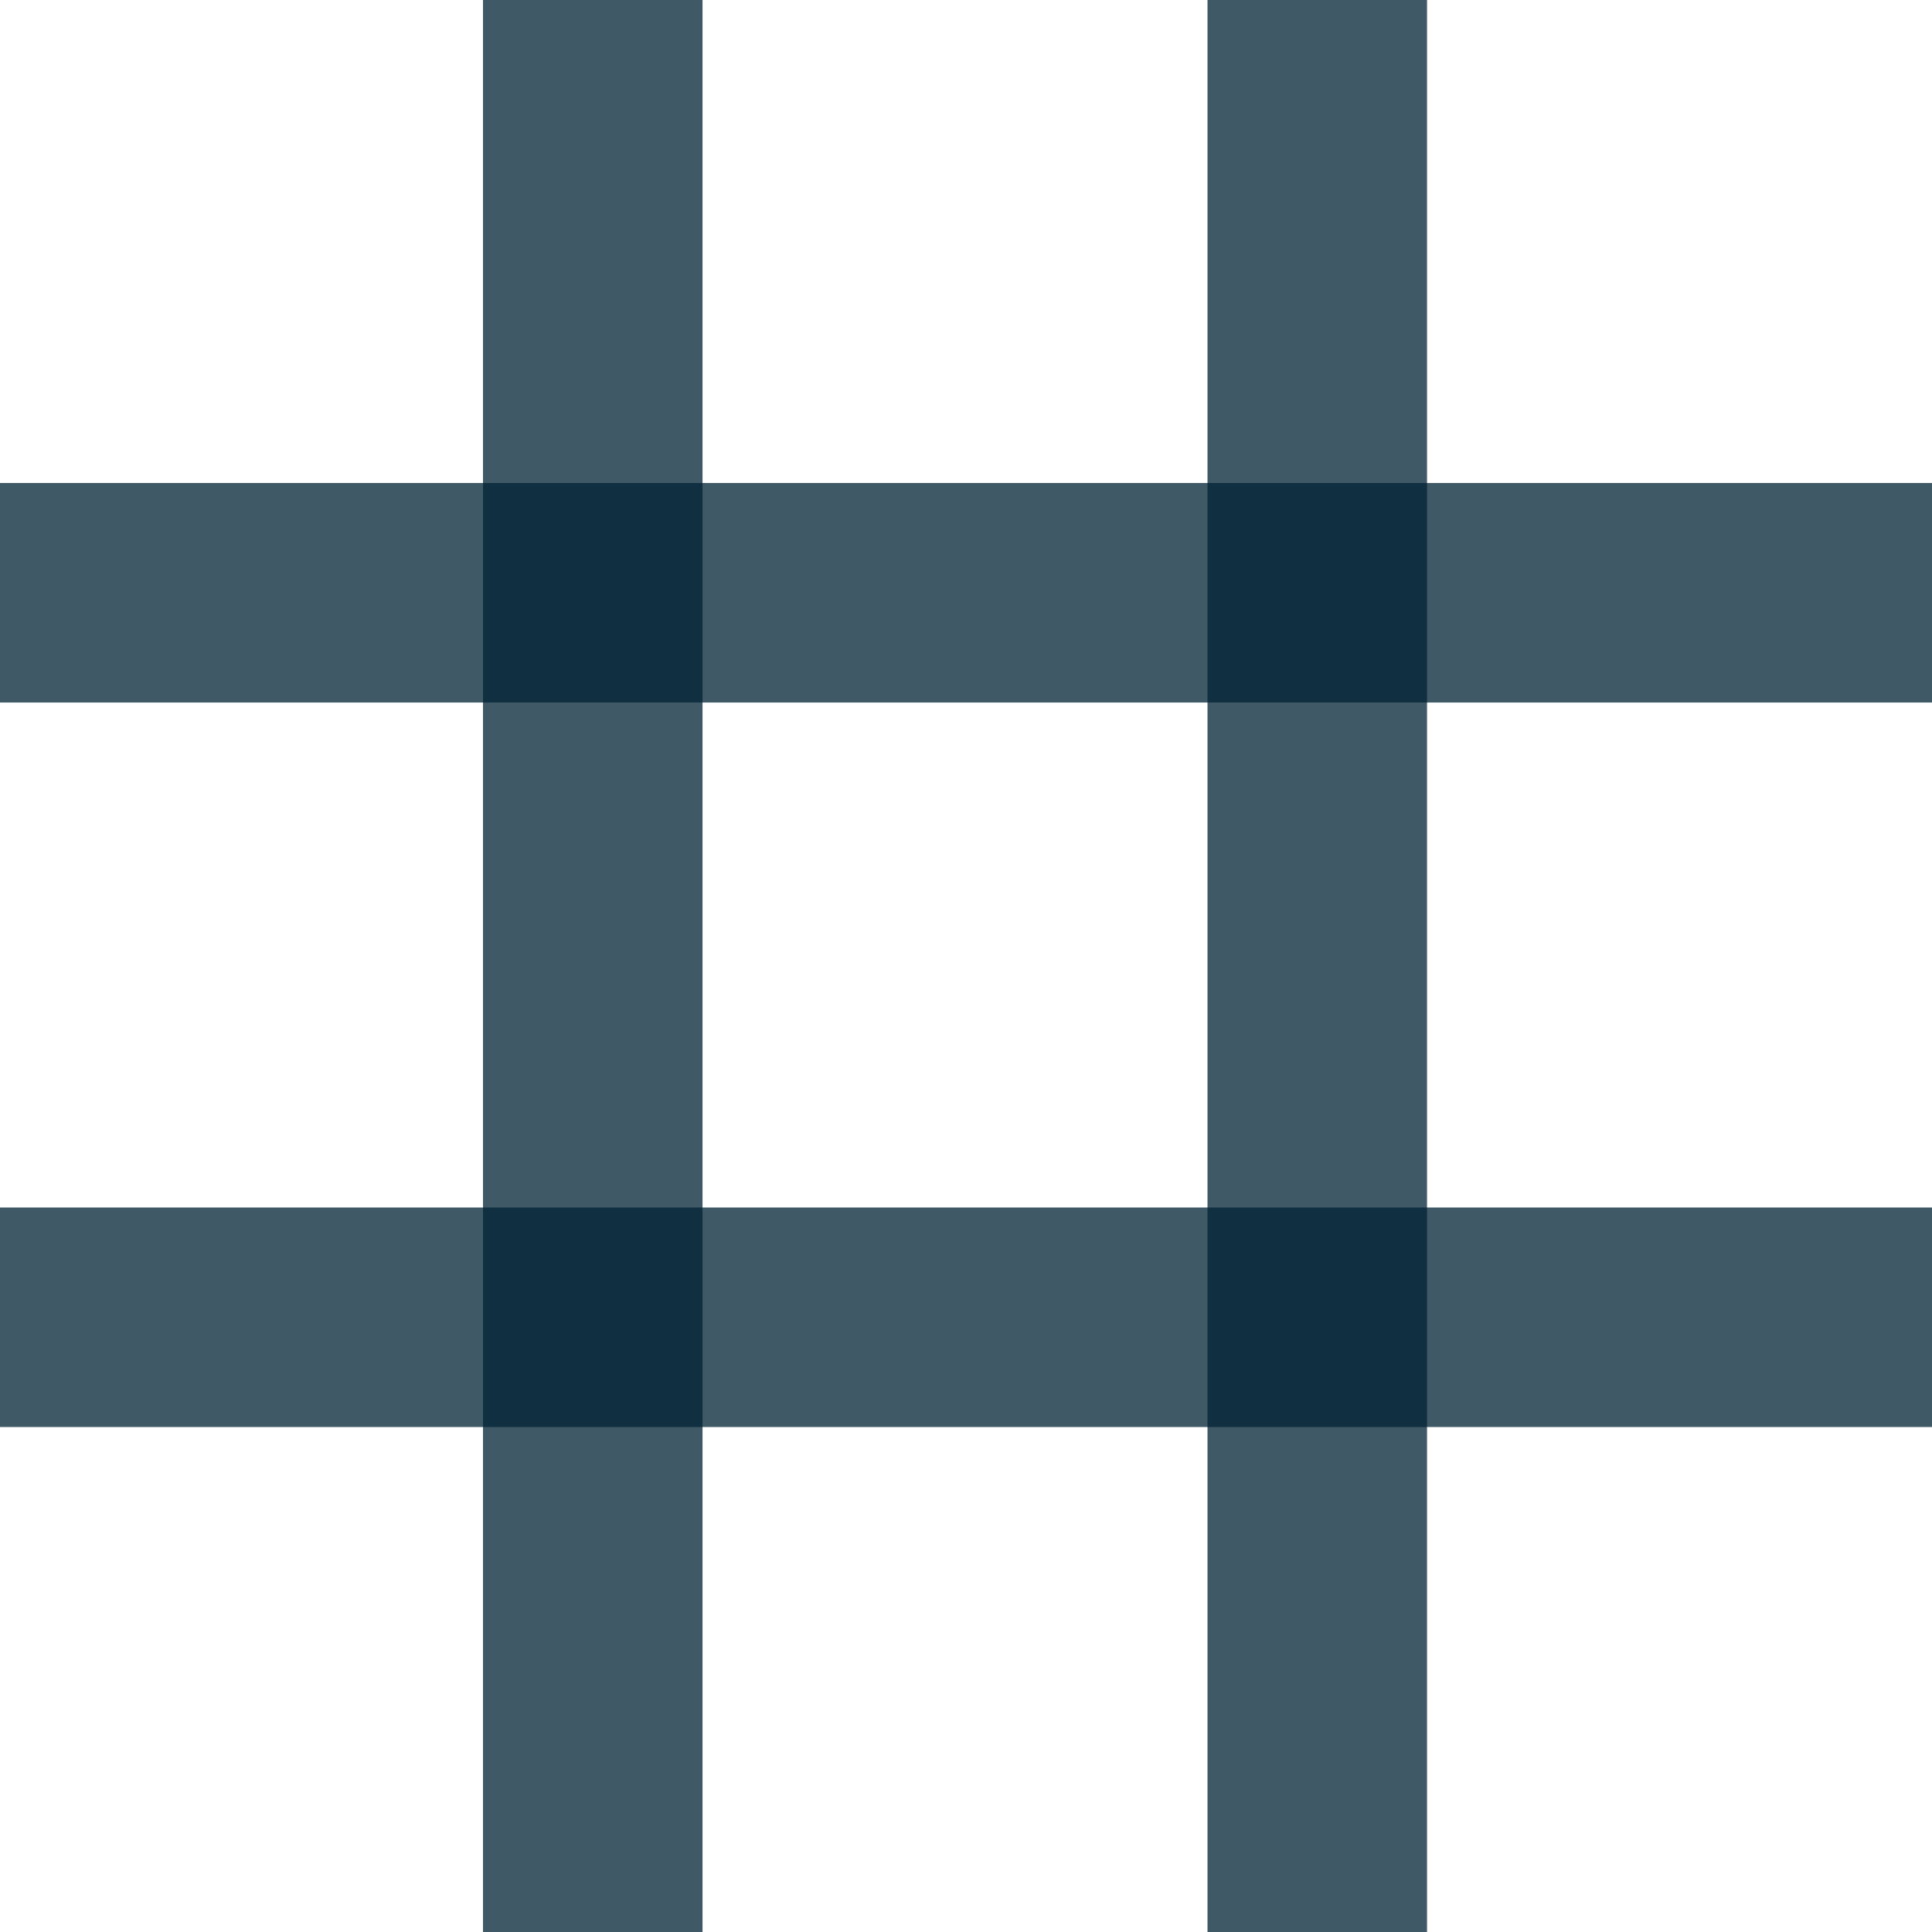 <svg width="24" height="24" viewBox="0 0 24 24" fill="none" xmlns="http://www.w3.org/2000/svg">
<rect x="6" width="2.727" height="24" fill="#002233" fill-opacity="0.75"/>
<rect x="15" width="2.727" height="24" fill="#002233" fill-opacity="0.75"/>
<rect y="8.727" width="2.727" height="24" transform="rotate(-90 0 8.727)" fill="#002233" fill-opacity="0.75"/>
<rect y="17.727" width="2.727" height="24" transform="rotate(-90 0 17.727)" fill="#002233" fill-opacity="0.75"/>
</svg>
